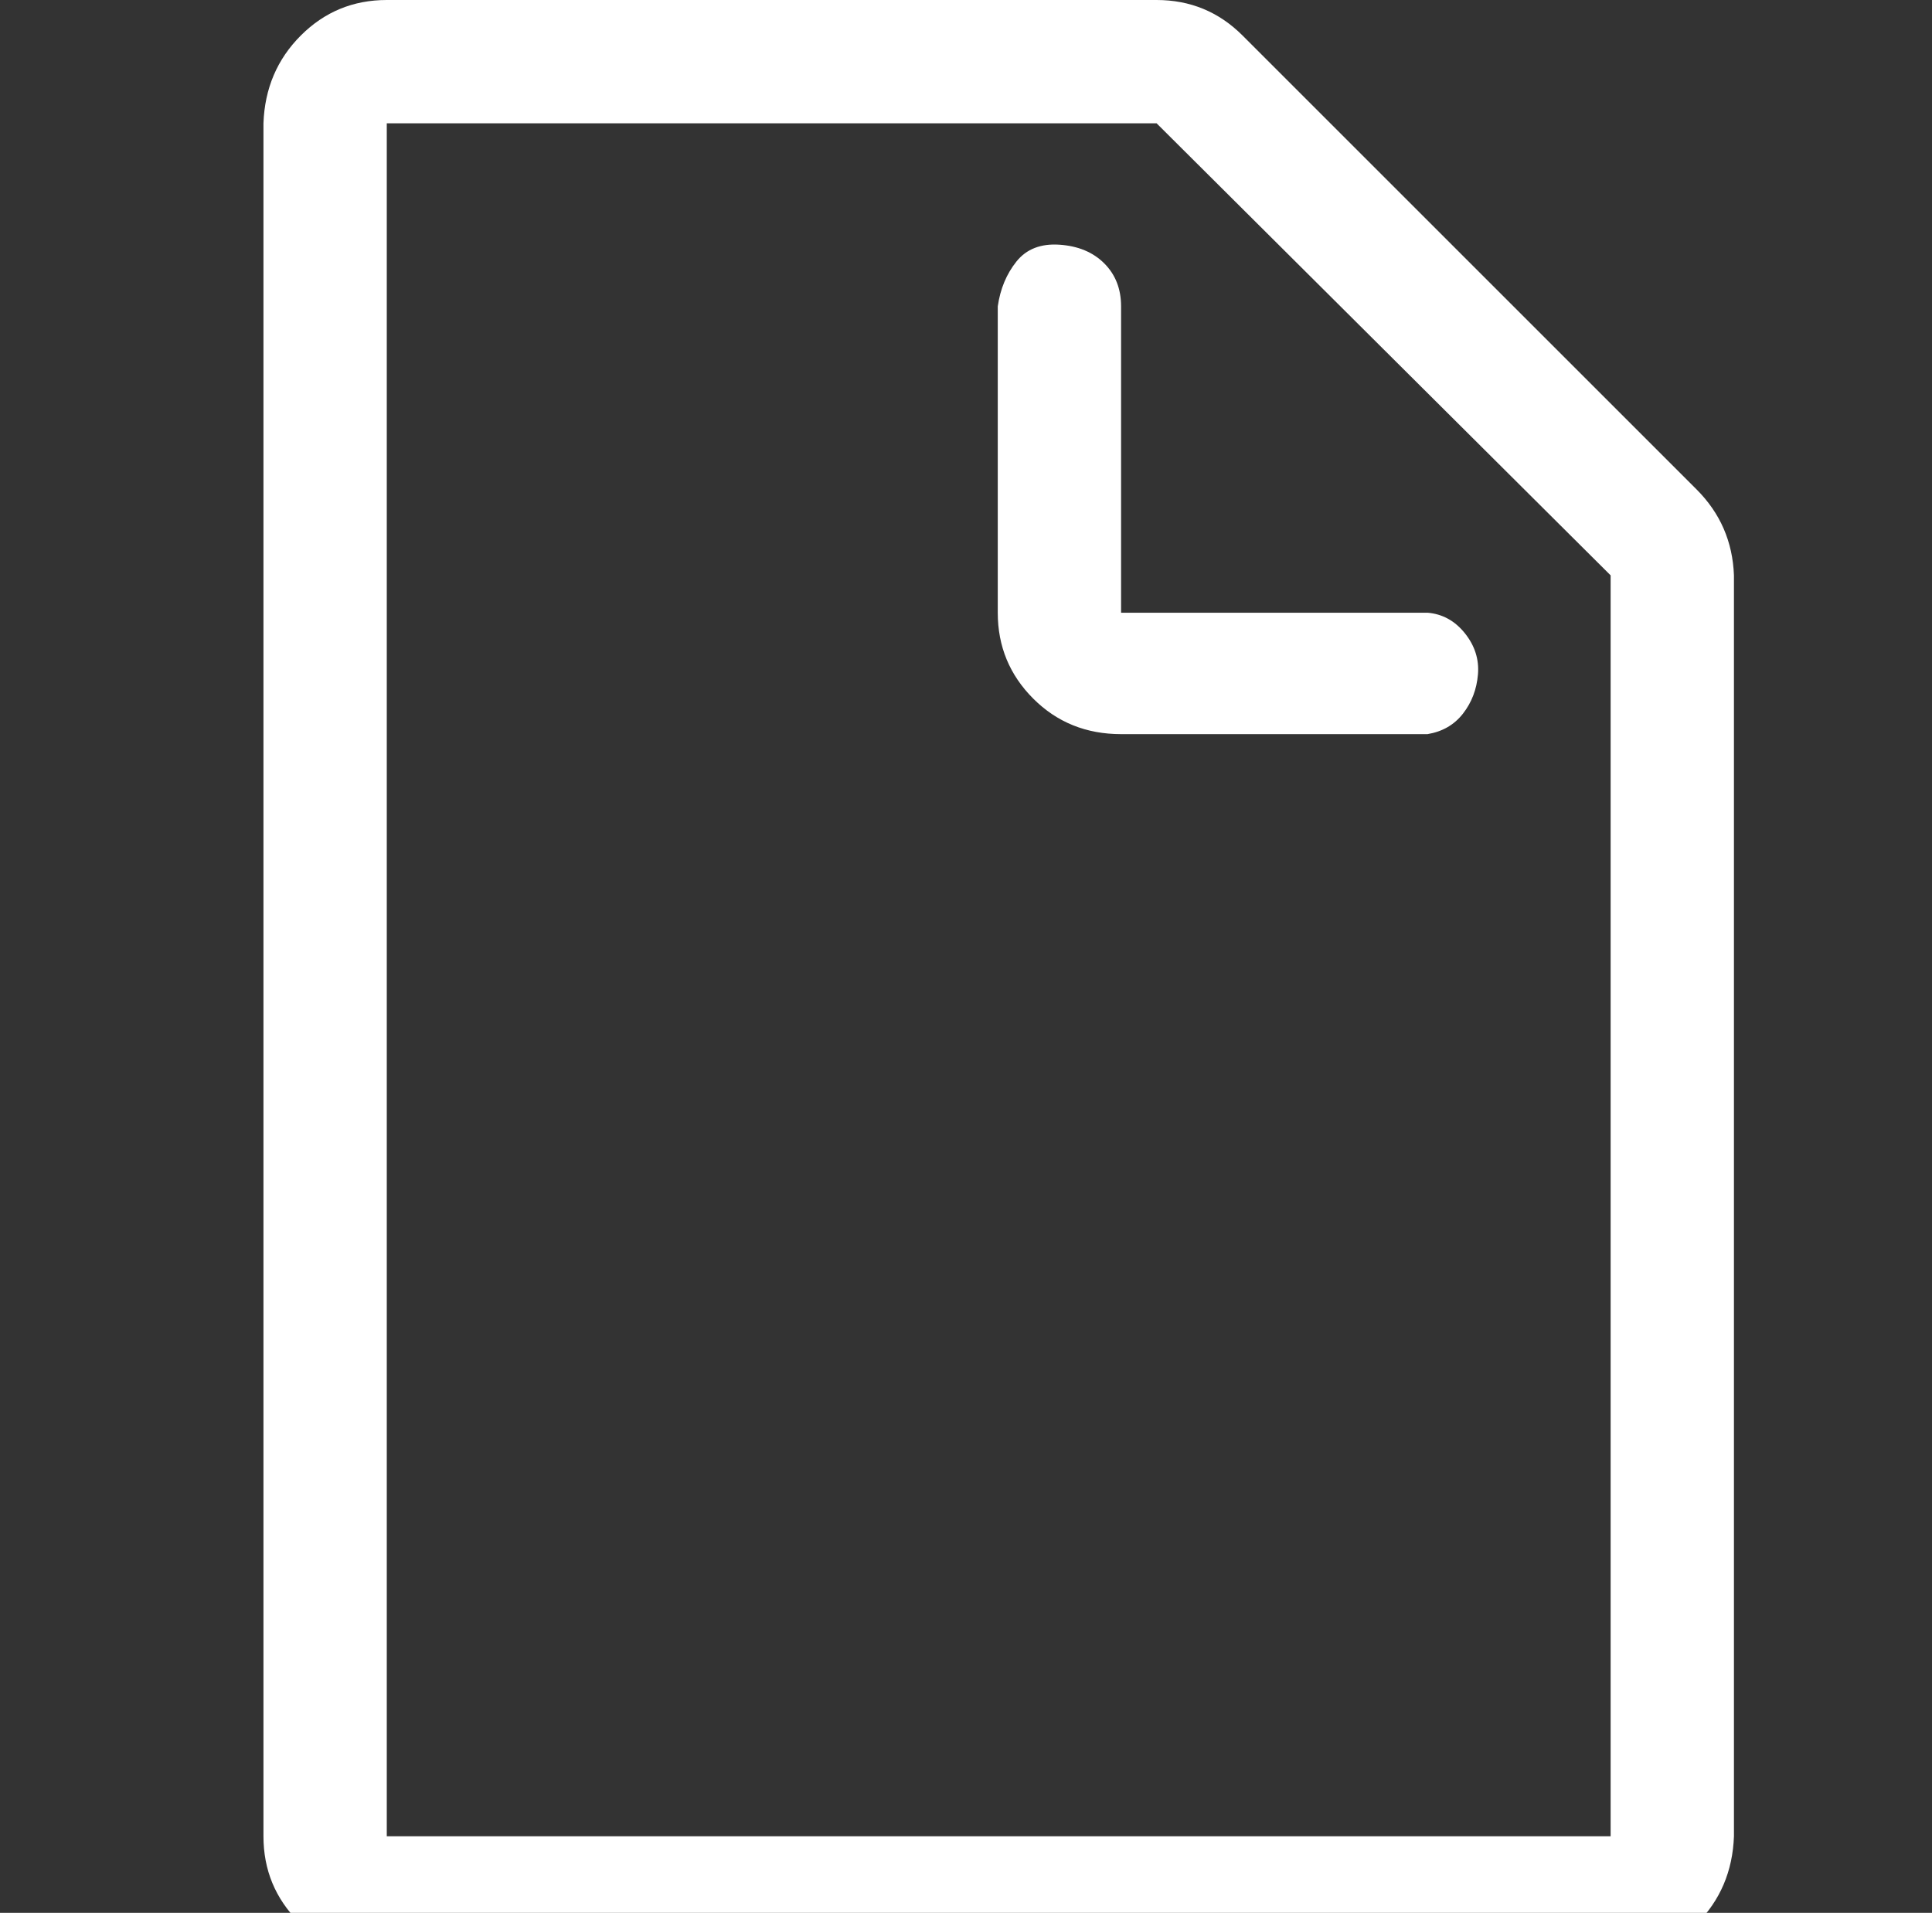 <?xml version="1.0" standalone="no"?>
<!DOCTYPE svg PUBLIC "-//W3C//DTD SVG 1.1//EN" "http://www.w3.org/Graphics/SVG/1.1/DTD/svg11.dtd" >
<svg xmlns="http://www.w3.org/2000/svg" xmlns:xlink="http://www.w3.org/1999/xlink" version="1.1" viewBox="-10 0 1034 1024">
   <rect x="-10" y="0" width="1034" height="1024" fill="#333333" stroke="none"/>
   <path fill="#ffffff"
d="M898 262l-243 -243q-19 -19 -46 -19h-412q-27 0 -46 19t-20 47v917q0 27 19 46t47 20h655q27 0 46 -19t20 -47v-675q-1 -27 -20 -46zM852 1016v-33h-655v-917h412l243 242v675v33zM754 328h-164v-164q0 -14 -9 -23t-24 -10t-23 9t-10 24v164q0 27 19 46t47 19h164
q12 -2 19 -11t8 -21t-7 -22t-20 -11z" />
</svg>
